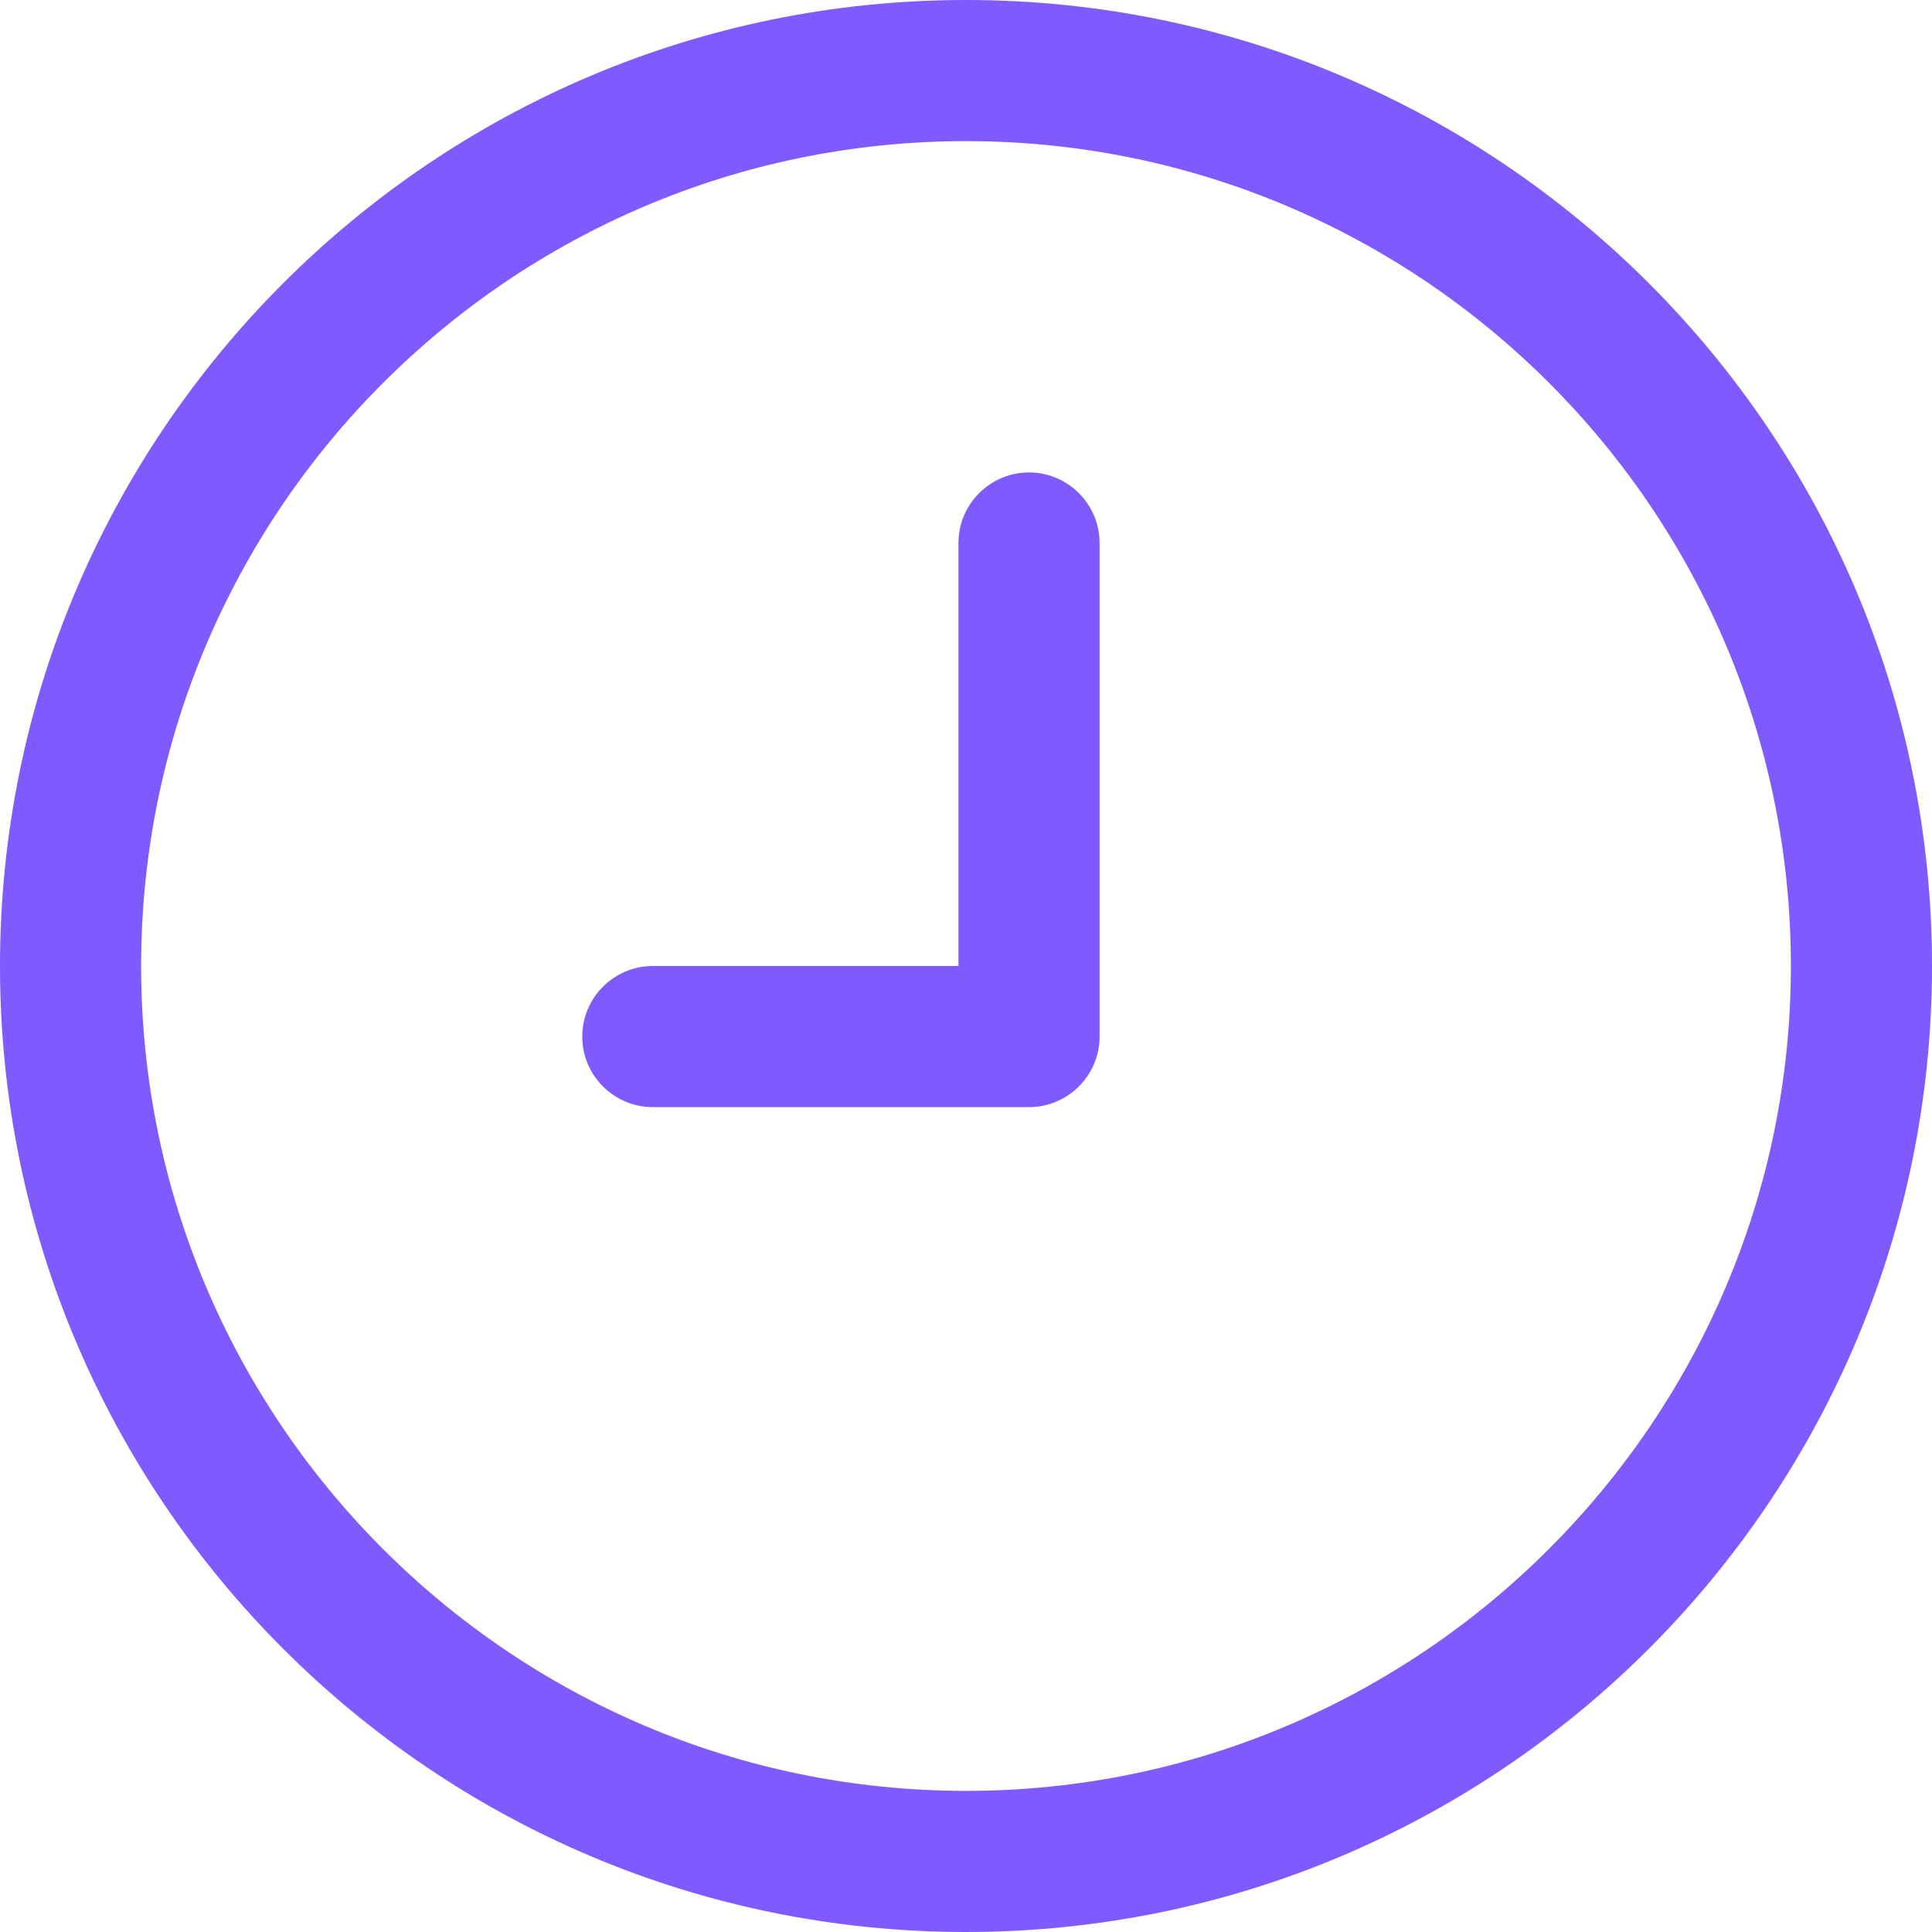 <svg version="1.1" id="Capa_1" xmlns="http://www.w3.org/2000/svg" x="0" y="0" viewBox="0 0 512 512" xml:space="preserve"><style>.st0{fill:#7e5aff}</style><path class="st0" d="M256 0C114.8 0 0 114.8 0 256s114.8 256 256 256 256-114.8 256-256S397.2 0 256 0zm0 474.6c-120.6 0-218.6-98.1-218.6-218.6S135.4 37.4 256 37.4s218.6 98 218.6 218.6c0 120.5-98.1 218.6-218.6 218.6z"/><path class="st0" d="M154.3 274.7c0 10.3 8.4 18.7 18.7 18.7h99.7c10.3 0 18.7-8.4 18.7-18.7V143.9c0-10.3-8.4-18.7-18.7-18.7-10.3 0-18.7 8.4-18.7 18.7V256h-81c-10.3 0-18.7 8.4-18.7 18.7z"/></svg>